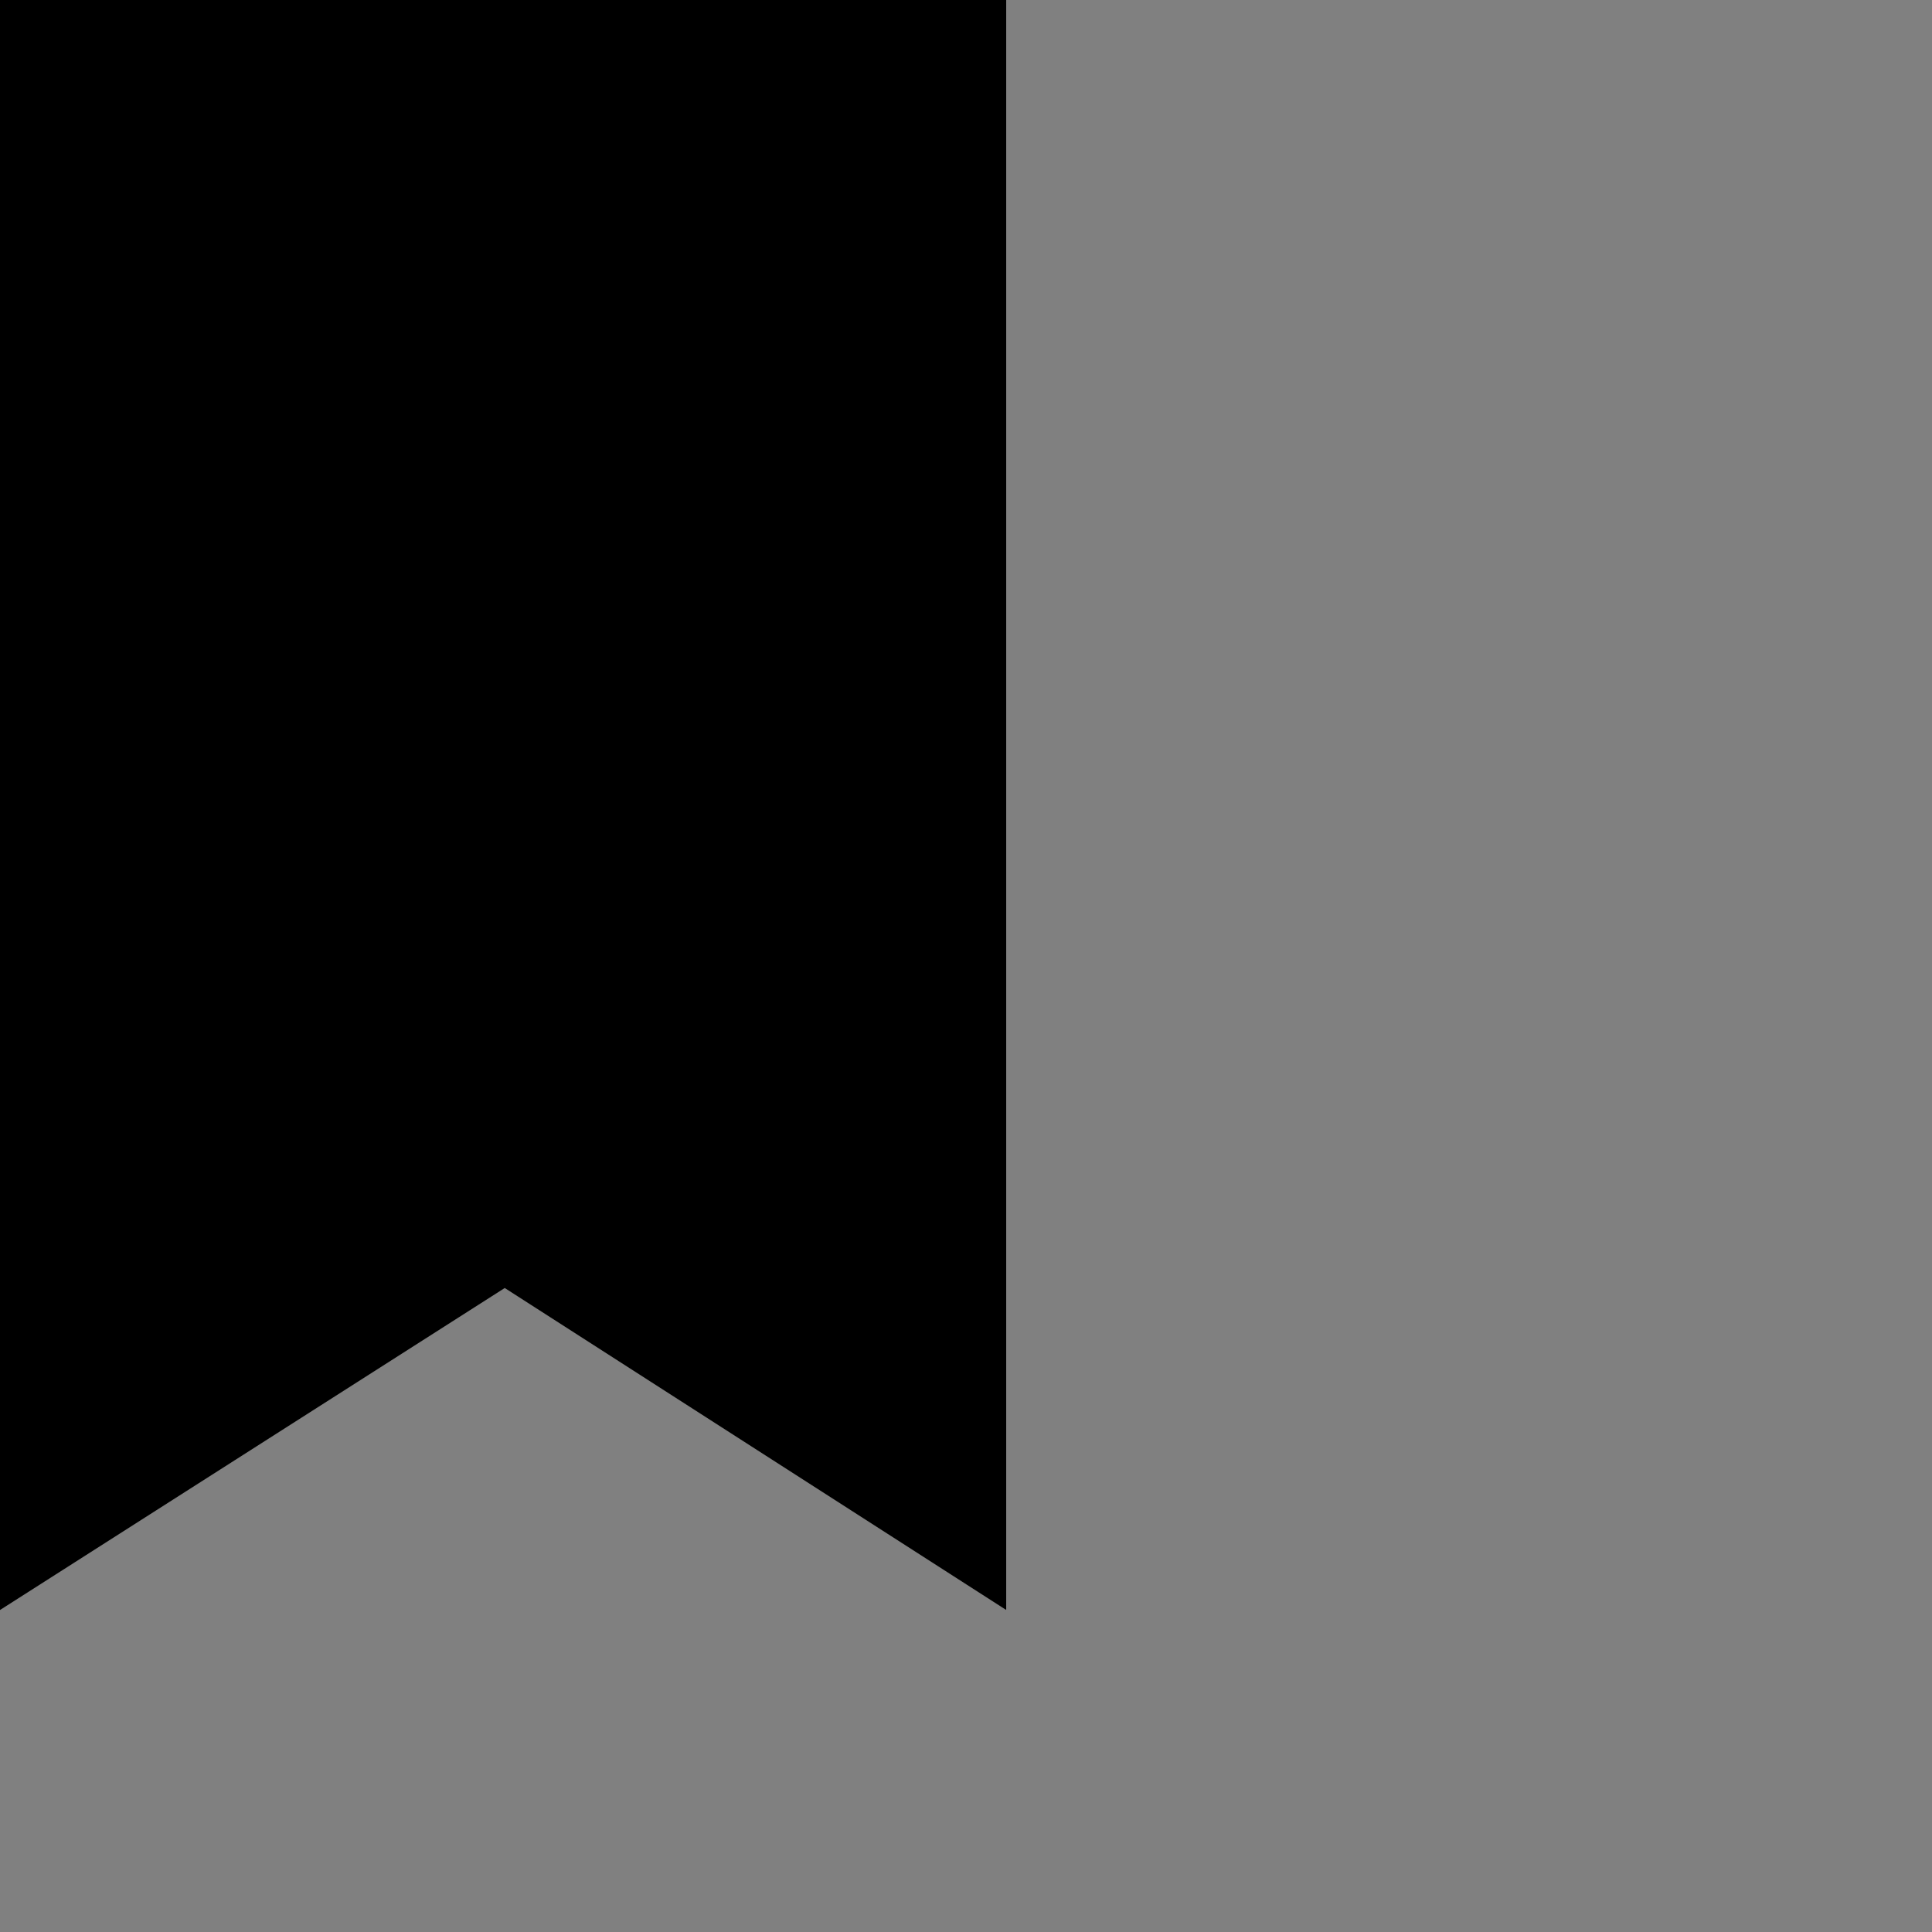 <?xml version="1.0" encoding="UTF-8" standalone="no"?>
<svg
   version="1.1"
   width="48"
   height="48"
   viewBox="0 0 48 48"
   enable-background="new 0 0 24.00 24.00"
   xml:space="preserve"
   id="svg4"
   sodipodi:docname="dogear.alpha.svg"
   inkscape:version="1.3.2 (091e20ef0f, 2023-11-25)"
   inkscape:export-filename="/home/niluje/MPLAYER/koreader/resources/icons/mdlight/dogear.opaque.png"
   inkscape:export-xdpi="96"
   inkscape:export-ydpi="96"
   xmlns:inkscape="http://www.inkscape.org/namespaces/inkscape"
   xmlns:sodipodi="http://sodipodi.sourceforge.net/DTD/sodipodi-0.dtd"
   xmlns="http://www.w3.org/2000/svg"
   xmlns:svg="http://www.w3.org/2000/svg"
   xmlns:rdf="http://www.w3.org/1999/02/22-rdf-syntax-ns#"
   xmlns:cc="http://creativecommons.org/ns#"
   xmlns:dc="http://purl.org/dc/elements/1.1/"><rect x="0" y="0" width="48" height="48" fill="#808080" stroke="none"/><sodipodi:namedview
   pagecolor="#ffffff"
   bordercolor="#666666"
   borderopacity="1"
   objecttolerance="10"
   gridtolerance="10"
   guidetolerance="10"
   inkscape:pageopacity="0"
   inkscape:pageshadow="2"
   inkscape:window-width="1942"
   inkscape:window-height="1144"
   id="namedview6"
   showgrid="true"
   inkscape:zoom="11.745416"
   inkscape:cx="1.0216752"
   inkscape:cy="31.629361"
   inkscape:window-x="0"
   inkscape:window-y="0"
   inkscape:window-maximized="0"
   inkscape:current-layer="svg4"
   inkscape:document-rotation="0"
   inkscape:showpageshadow="2"
   inkscape:pagecheckerboard="0"
   inkscape:deskcolor="#d1d1d1"><inkscape:grid
     type="xygrid"
     id="grid856"
     originx="0"
     originy="0"
     spacingy="1"
     spacingx="1"
     units="px"
     visible="true" /></sodipodi:namedview><defs
   id="defs8" />

<path
   id="path871"
   style="fill:#ffffff;fill-opacity:1;fill-rule:nonzero;stroke:none;stroke-width:0.082;stroke-linecap:butt;stroke-linejoin:miter;stroke-miterlimit:4;stroke-dasharray:none;stroke-opacity:1"
   d="M 25,40 V 0 H 0 Z"
   sodipodi:nodetypes="cccc" /><path
   d="M 25,40 12.54,32 0,40 V 0 h 25 z"
   id="path1"
   style="stroke-width:0.977" /></svg>
